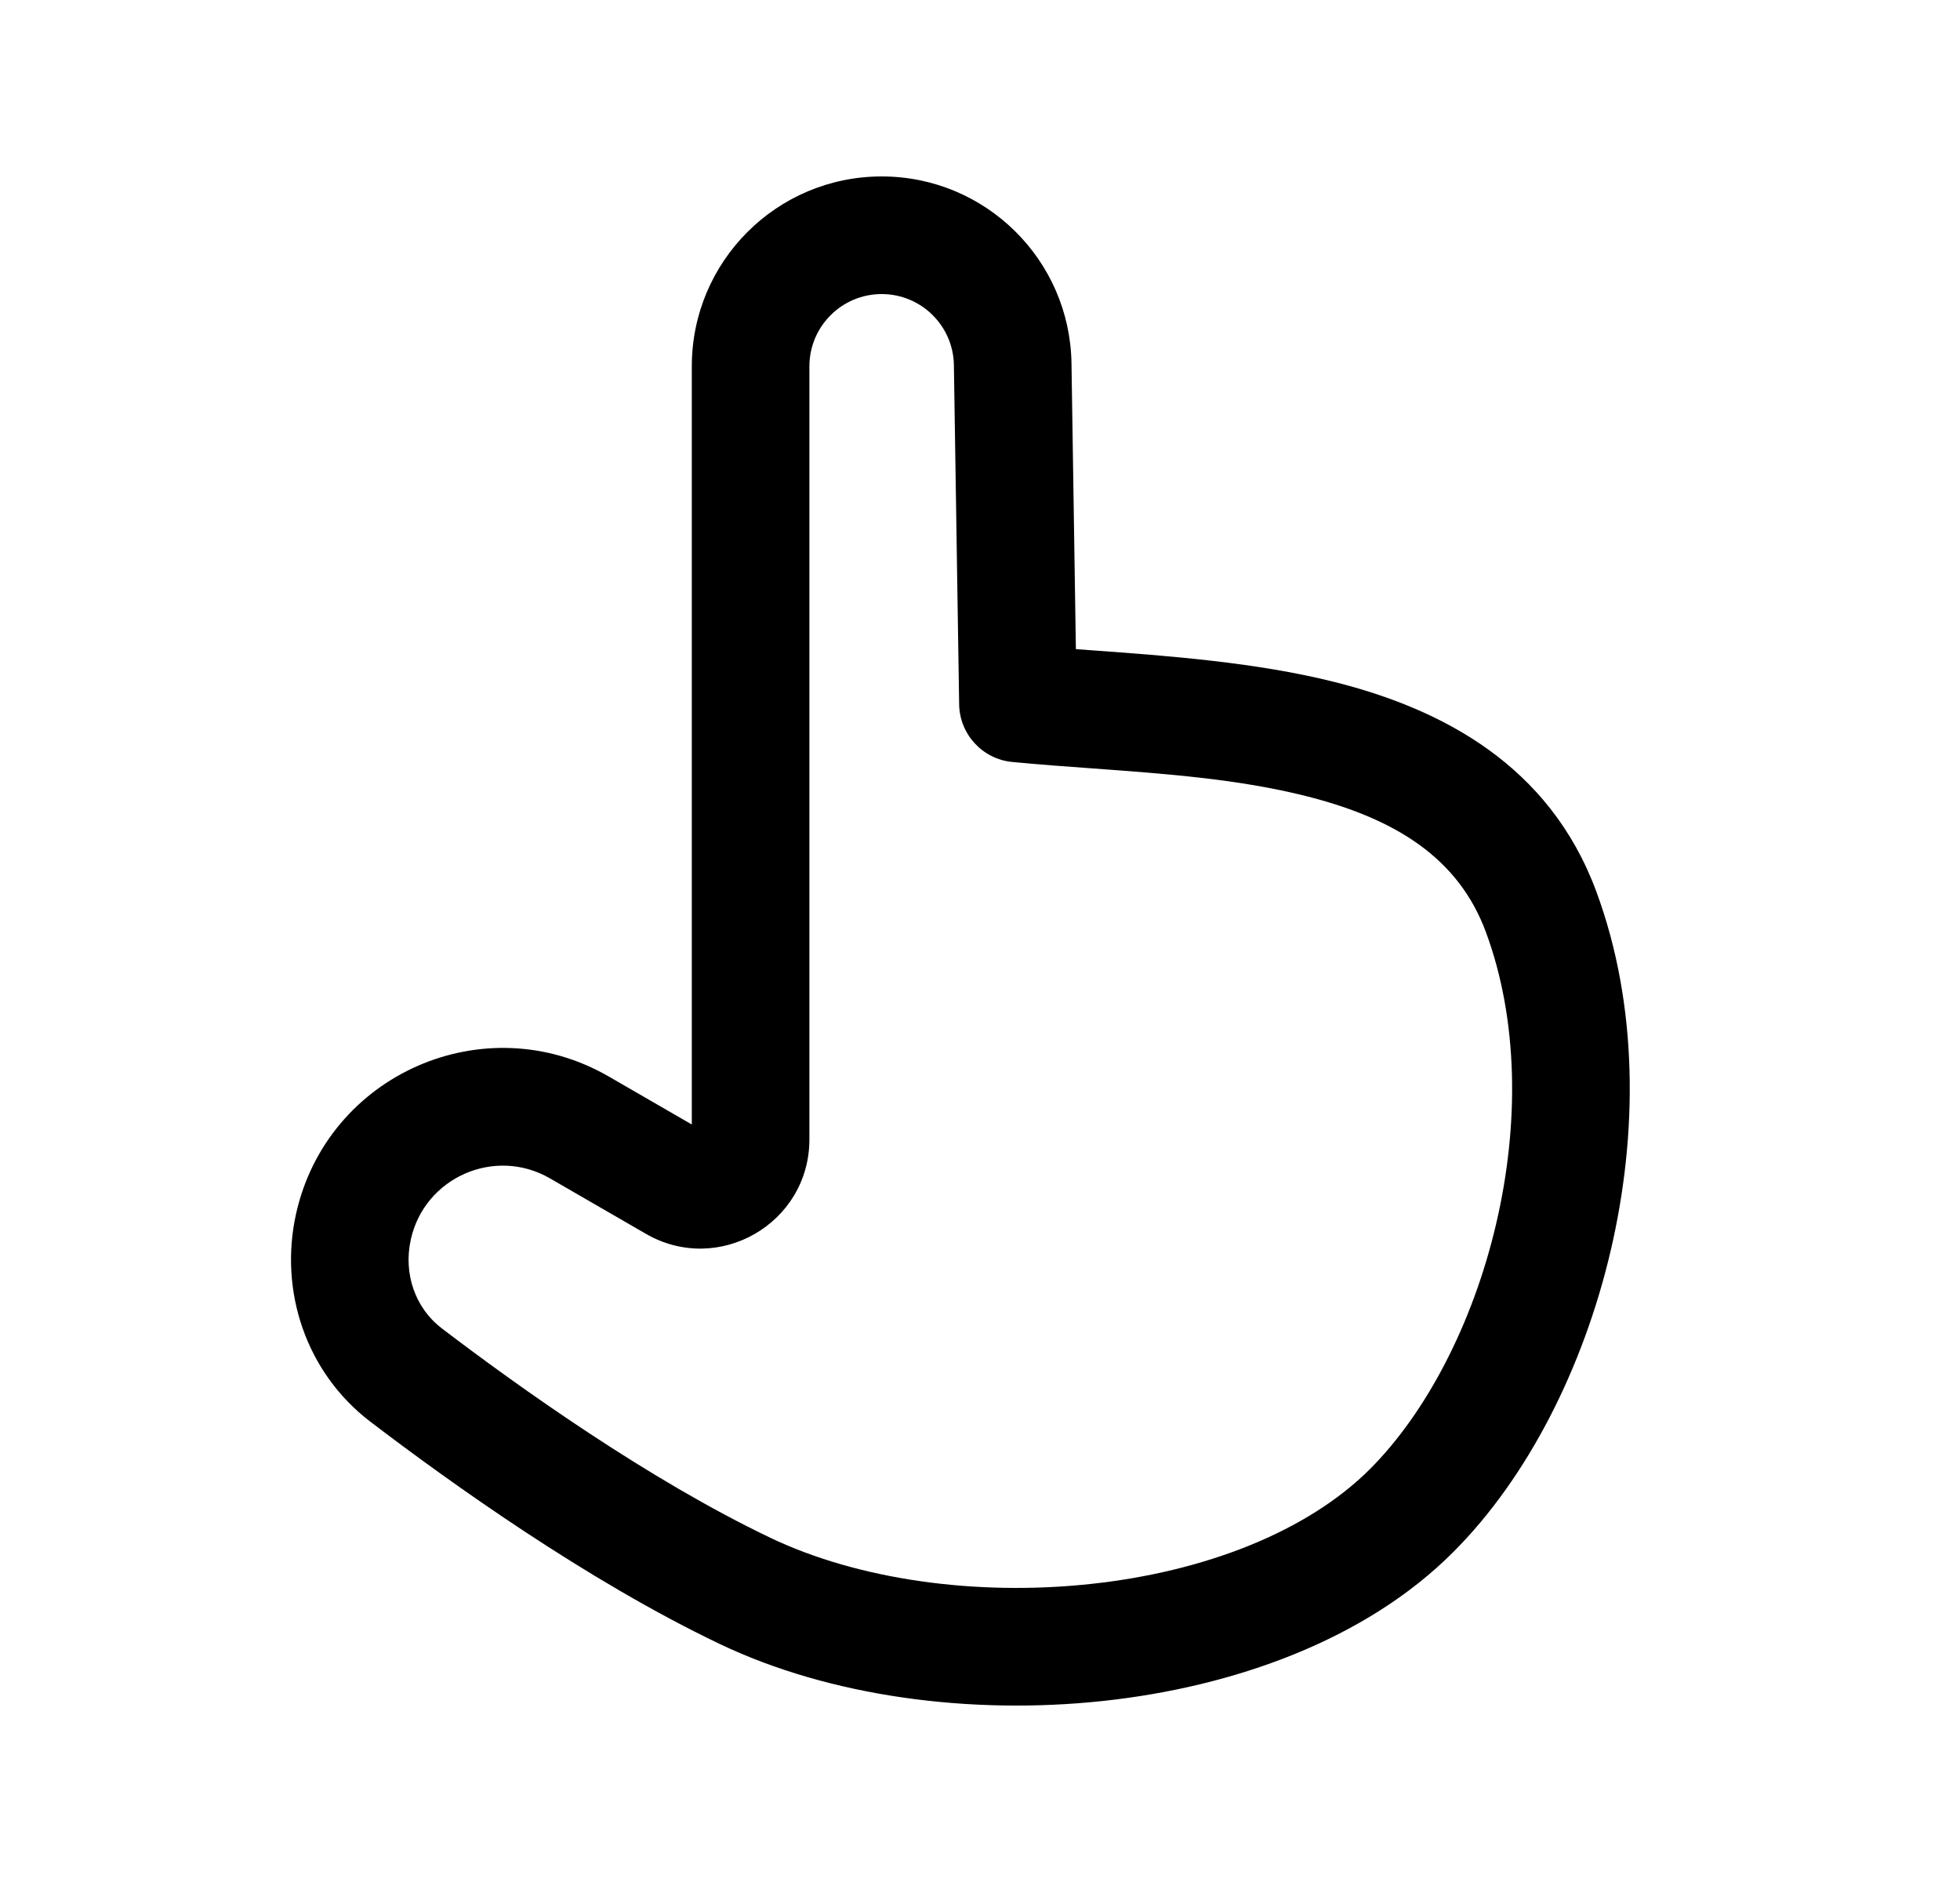 <svg width="25" height="24" viewBox="0 0 25 24" fill="none" xmlns="http://www.w3.org/2000/svg">
<path fill-rule="evenodd" clip-rule="evenodd" d="M11.246 3.75C10.737 3.75 10.324 4.163 10.324 4.672V14.53C10.324 15.601 9.165 16.27 8.238 15.734L7.013 15.026C6.311 14.621 5.416 15.014 5.24 15.806C5.142 16.247 5.3 16.684 5.634 16.939C6.638 17.704 8.282 18.873 9.825 19.61C10.941 20.143 12.444 20.356 13.905 20.2C15.373 20.044 16.68 19.528 17.473 18.735C18.188 18.02 18.783 16.888 19.082 15.613C19.381 14.34 19.366 13.003 18.953 11.887C18.604 10.944 17.806 10.441 16.659 10.152C15.794 9.934 14.862 9.867 13.933 9.799C13.591 9.774 13.25 9.75 12.912 9.717C12.532 9.681 12.24 9.364 12.234 8.982L12.167 4.657C12.16 4.154 11.749 3.75 11.246 3.75ZM8.824 4.672C8.824 3.334 9.908 2.25 11.246 2.25C12.569 2.25 13.647 3.312 13.667 4.634L13.723 8.278C13.79 8.283 13.858 8.288 13.927 8.293C14.889 8.363 16.021 8.445 17.026 8.698C18.395 9.043 19.763 9.756 20.36 11.366L20.36 11.366C20.899 12.82 20.892 14.468 20.543 15.955C20.195 17.439 19.488 18.842 18.534 19.795C17.416 20.914 15.736 21.513 14.064 21.692C12.385 21.871 10.593 21.639 9.179 20.964C7.491 20.158 5.748 18.911 4.725 18.131C3.901 17.503 3.558 16.461 3.776 15.48C4.172 13.699 6.183 12.815 7.763 13.727L8.824 14.34V4.672Z" fill="black"/>
</svg>